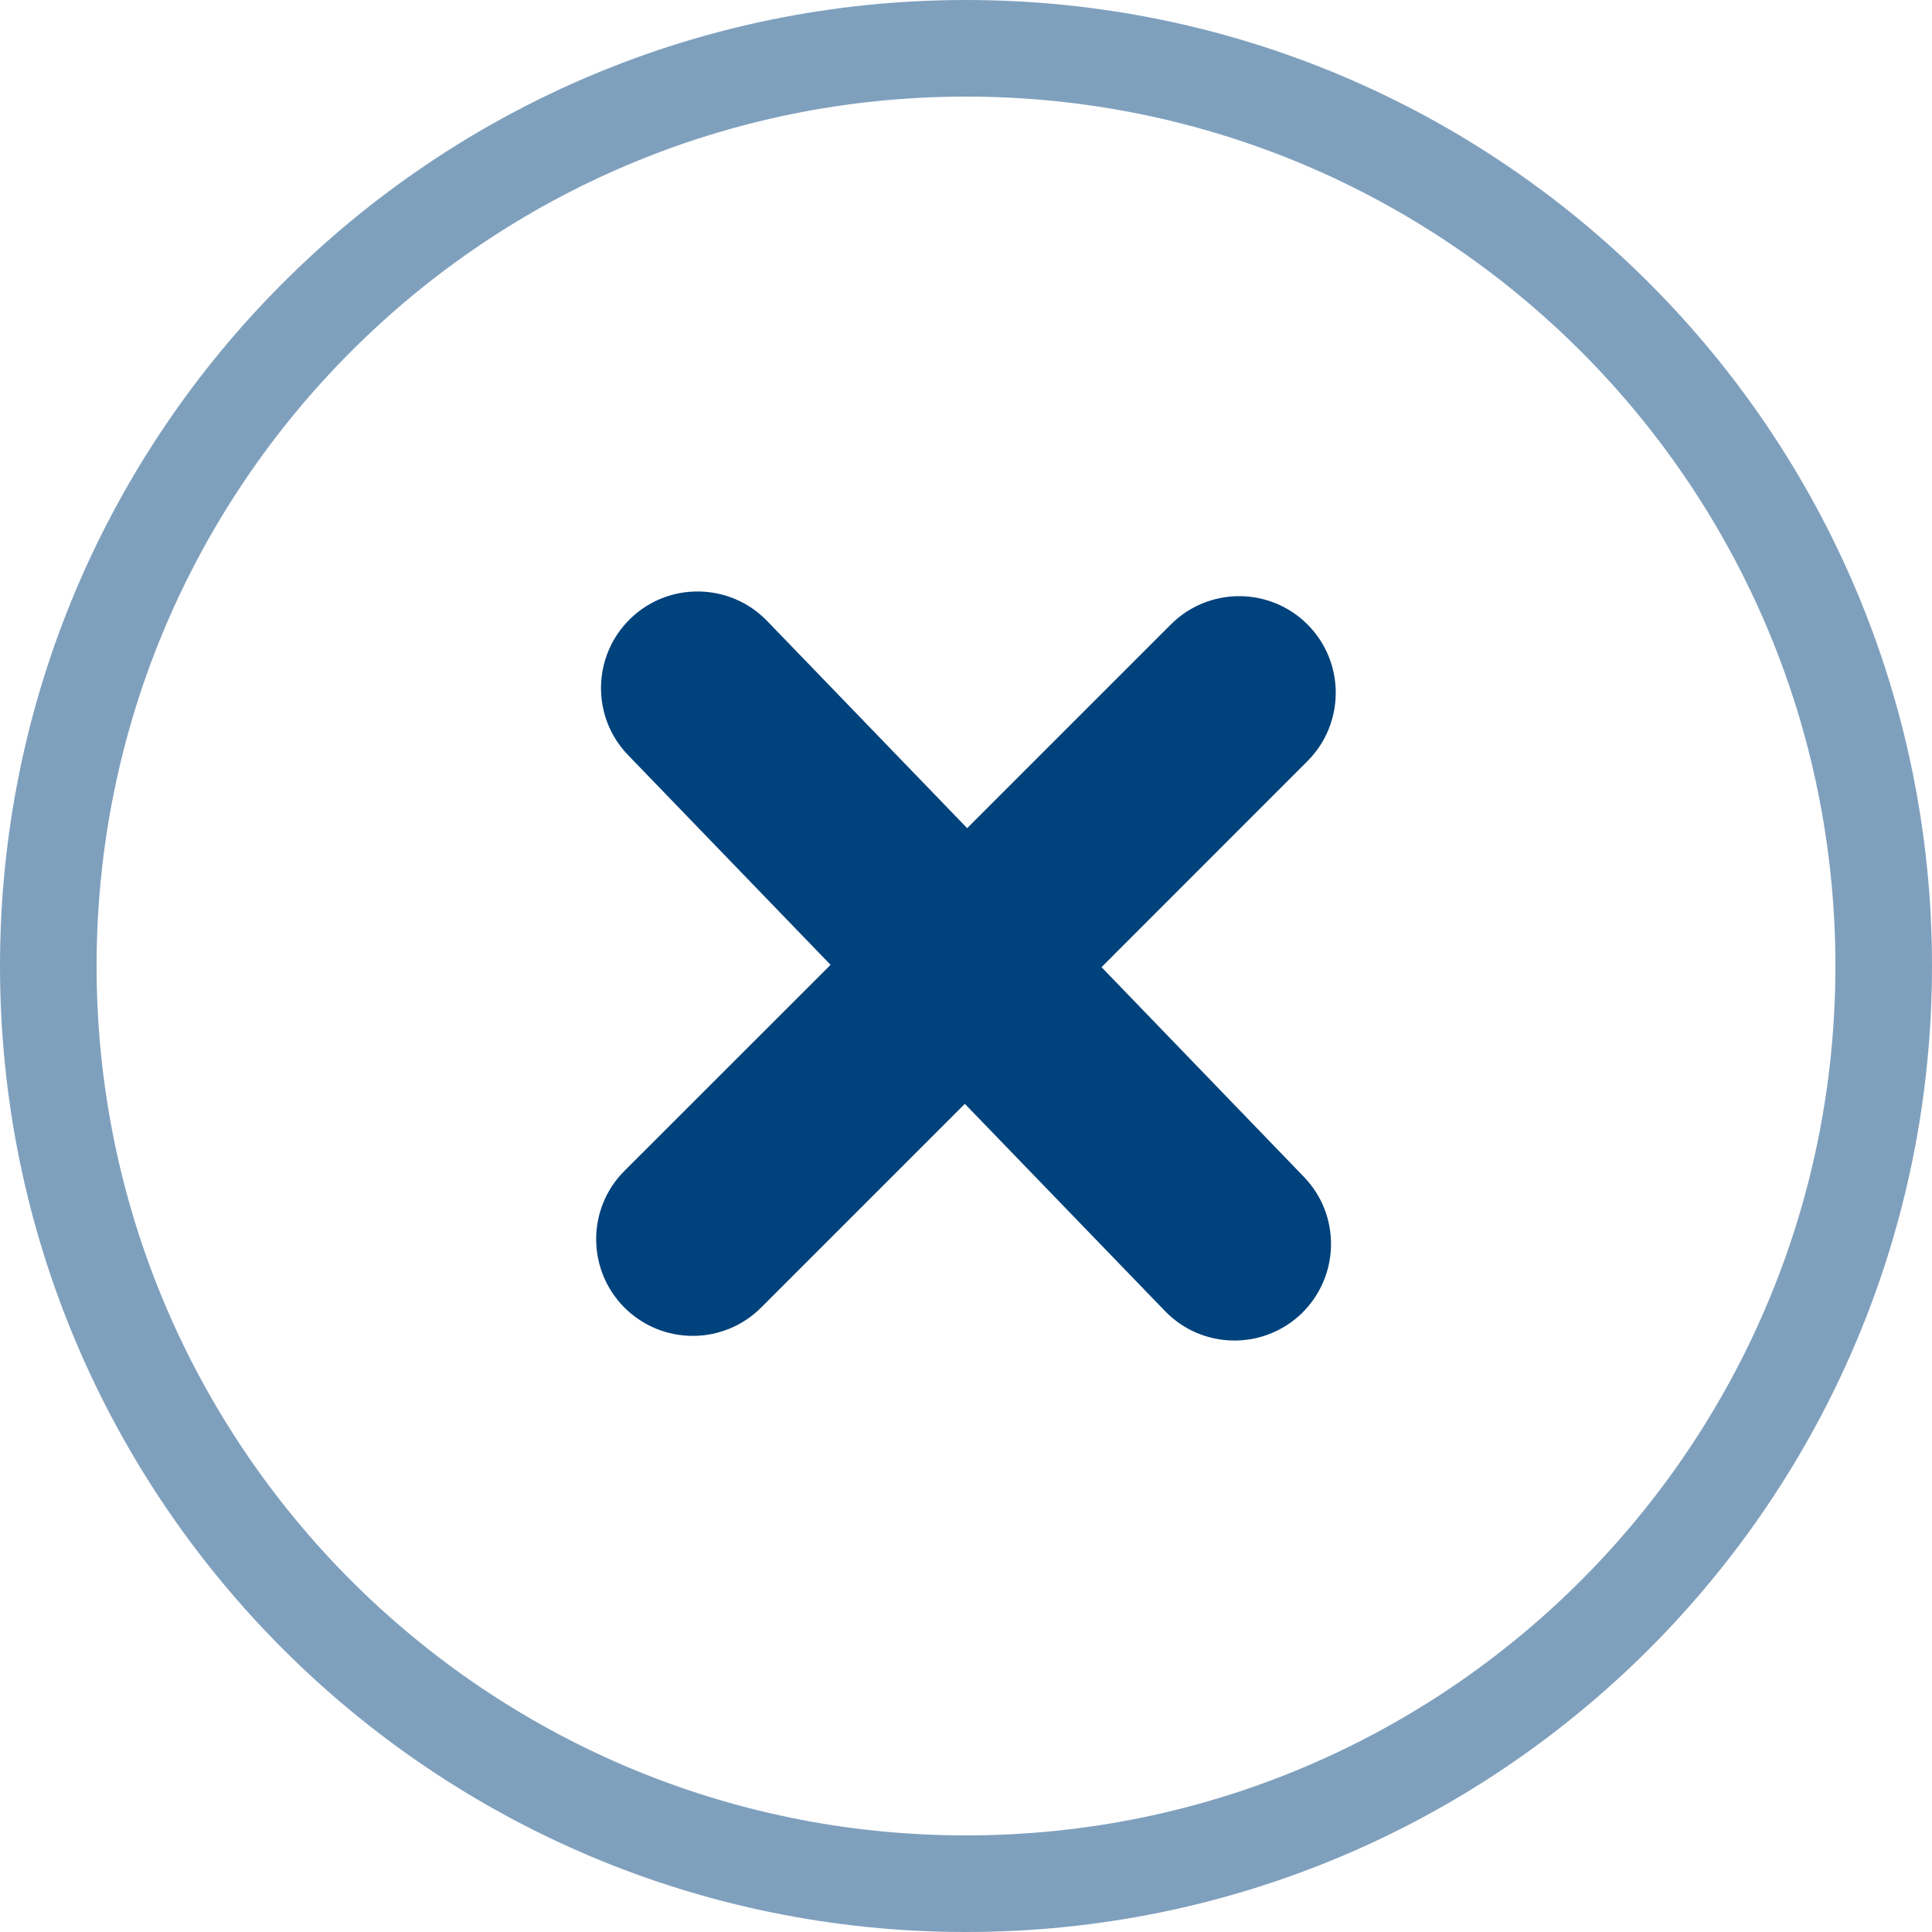 <?xml version="1.0" encoding="UTF-8"?>
<svg width="20px" height="20px" viewBox="0 0 20 20" version="1.1" xmlns="http://www.w3.org/2000/svg" xmlns:xlink="http://www.w3.org/1999/xlink">
    <!-- Generator: Sketch 58 (84663) - https://sketch.com -->
    <title>Artboard</title>
    <desc>Created with Sketch.</desc>
    <g id="Artboard" stroke="none" stroke-width="1" fill="none" fill-rule="evenodd">
        <path d="M6.464,13.536 C6.074,13.144 6.074,12.511 6.464,12.121 L6.464,12.121 L8.598,9.988 L6.502,7.817 C6.118,7.42 6.13,6.787 6.527,6.403 L6.527,6.403 C6.923,6.02 7.557,6.031 7.941,6.428 L7.941,6.428 L10.012,8.573 L12.121,6.464 C12.512,6.074 13.144,6.074 13.535,6.464 L13.535,6.464 C13.925,6.855 13.925,7.488 13.535,7.879 L13.535,7.879 L11.403,10.012 L13.498,12.183 C13.882,12.58 13.87,13.212 13.474,13.597 L13.474,13.597 C13.076,13.98 12.443,13.969 12.06,13.572 L12.06,13.572 L9.988,11.427 L7.879,13.536 C7.684,13.731 7.427,13.829 7.172,13.829 L7.172,13.829 C6.915,13.829 6.66,13.731 6.464,13.536 L6.464,13.536 Z" id="Mask" fill="#00427C"></path>
        <path d="M0,10 C0,4.477 4.477,0 10,0 C15.523,0 20,4.477 20,10 C20,15.522 15.523,20 10,20 C4.477,20 0,15.522 0,10 Z M1,10 C1,14.97 5.03,19 10,19 C14.971,19 19,14.97 19,10 C19,5.029 14.971,1 10,1 C5.03,1 1,5.029 1,10 Z" id="Mask" fill="#00427C" opacity="0.5"></path>
    </g>
</svg>